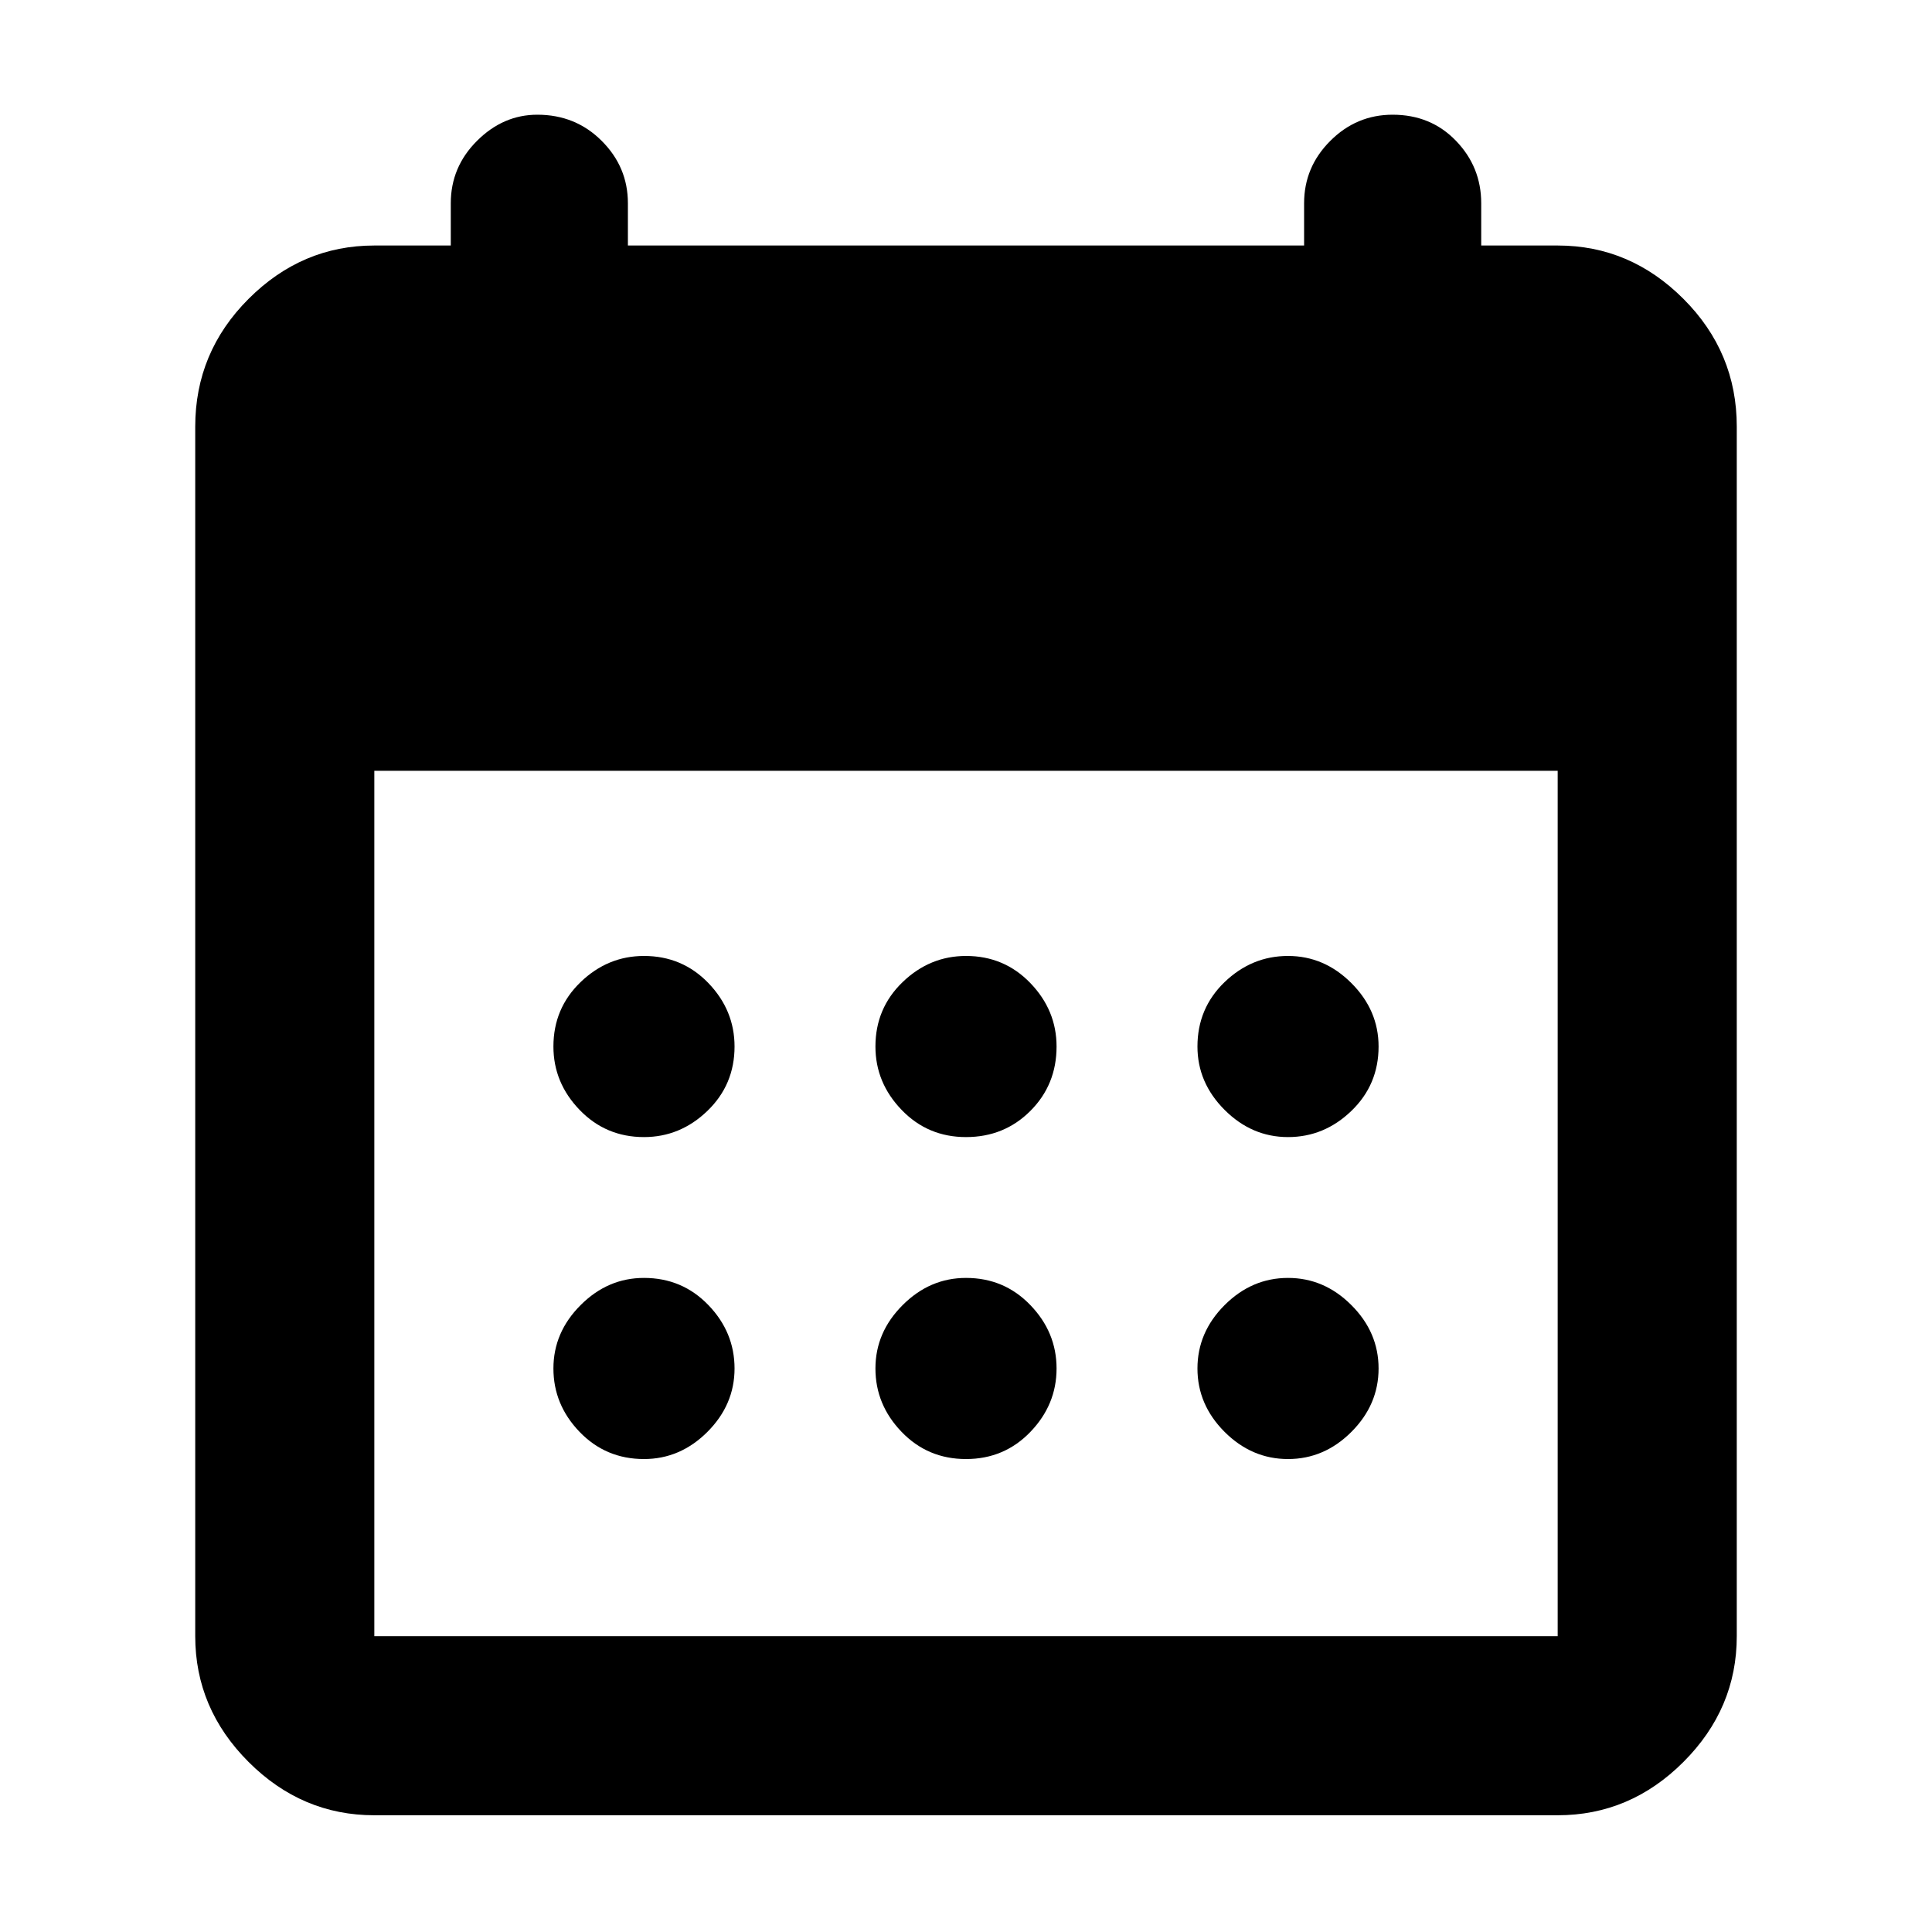 <svg xmlns="http://www.w3.org/2000/svg" height="40" width="40"><path d="M20 23.542q-.792 0-1.333-.563-.542-.562-.542-1.312 0-.792.563-1.334.562-.541 1.312-.541.792 0 1.333.562.542.563.542 1.313 0 .791-.542 1.333-.541.542-1.333.542Zm-6.667 0q-.791 0-1.333-.563-.542-.562-.542-1.312 0-.792.563-1.334.562-.541 1.312-.541.792 0 1.334.562.541.563.541 1.313 0 .791-.562 1.333-.563.542-1.313.542Zm13.334 0q-.75 0-1.313-.563-.562-.562-.562-1.312 0-.792.562-1.334.563-.541 1.313-.541t1.312.562q.563.563.563 1.313 0 .791-.563 1.333-.562.542-1.312.542ZM20 30.208q-.792 0-1.333-.562-.542-.563-.542-1.313t.563-1.312q.562-.563 1.312-.563.792 0 1.333.563.542.562.542 1.312t-.542 1.313q-.541.562-1.333.562Zm-6.667 0q-.791 0-1.333-.562-.542-.563-.542-1.313t.563-1.312q.562-.563 1.312-.563.792 0 1.334.563.541.562.541 1.312t-.562 1.313q-.563.562-1.313.562Zm13.334 0q-.75 0-1.313-.562-.562-.563-.562-1.313t.562-1.312q.563-.563 1.313-.563t1.312.563q.563.562.563 1.312t-.563 1.313q-.562.562-1.312.562ZM7.75 37.583q-1.5 0-2.604-1.104t-1.104-2.604V8.833q0-1.541 1.104-2.645Q6.25 5.083 7.75 5.083h1.583v-.875q0-.75.542-1.291.542-.542 1.25-.542.792 0 1.333.542.542.541.542 1.291v.875h14v-.875q0-.75.542-1.291.541-.542 1.291-.542.792 0 1.313.542.521.541.521 1.291v.875h1.583q1.5 0 2.604 1.105 1.104 1.104 1.104 2.645v25.042q0 1.5-1.104 2.604t-2.604 1.104Zm0-3.708h24.5V15.958H7.75v17.917Z"/></svg>